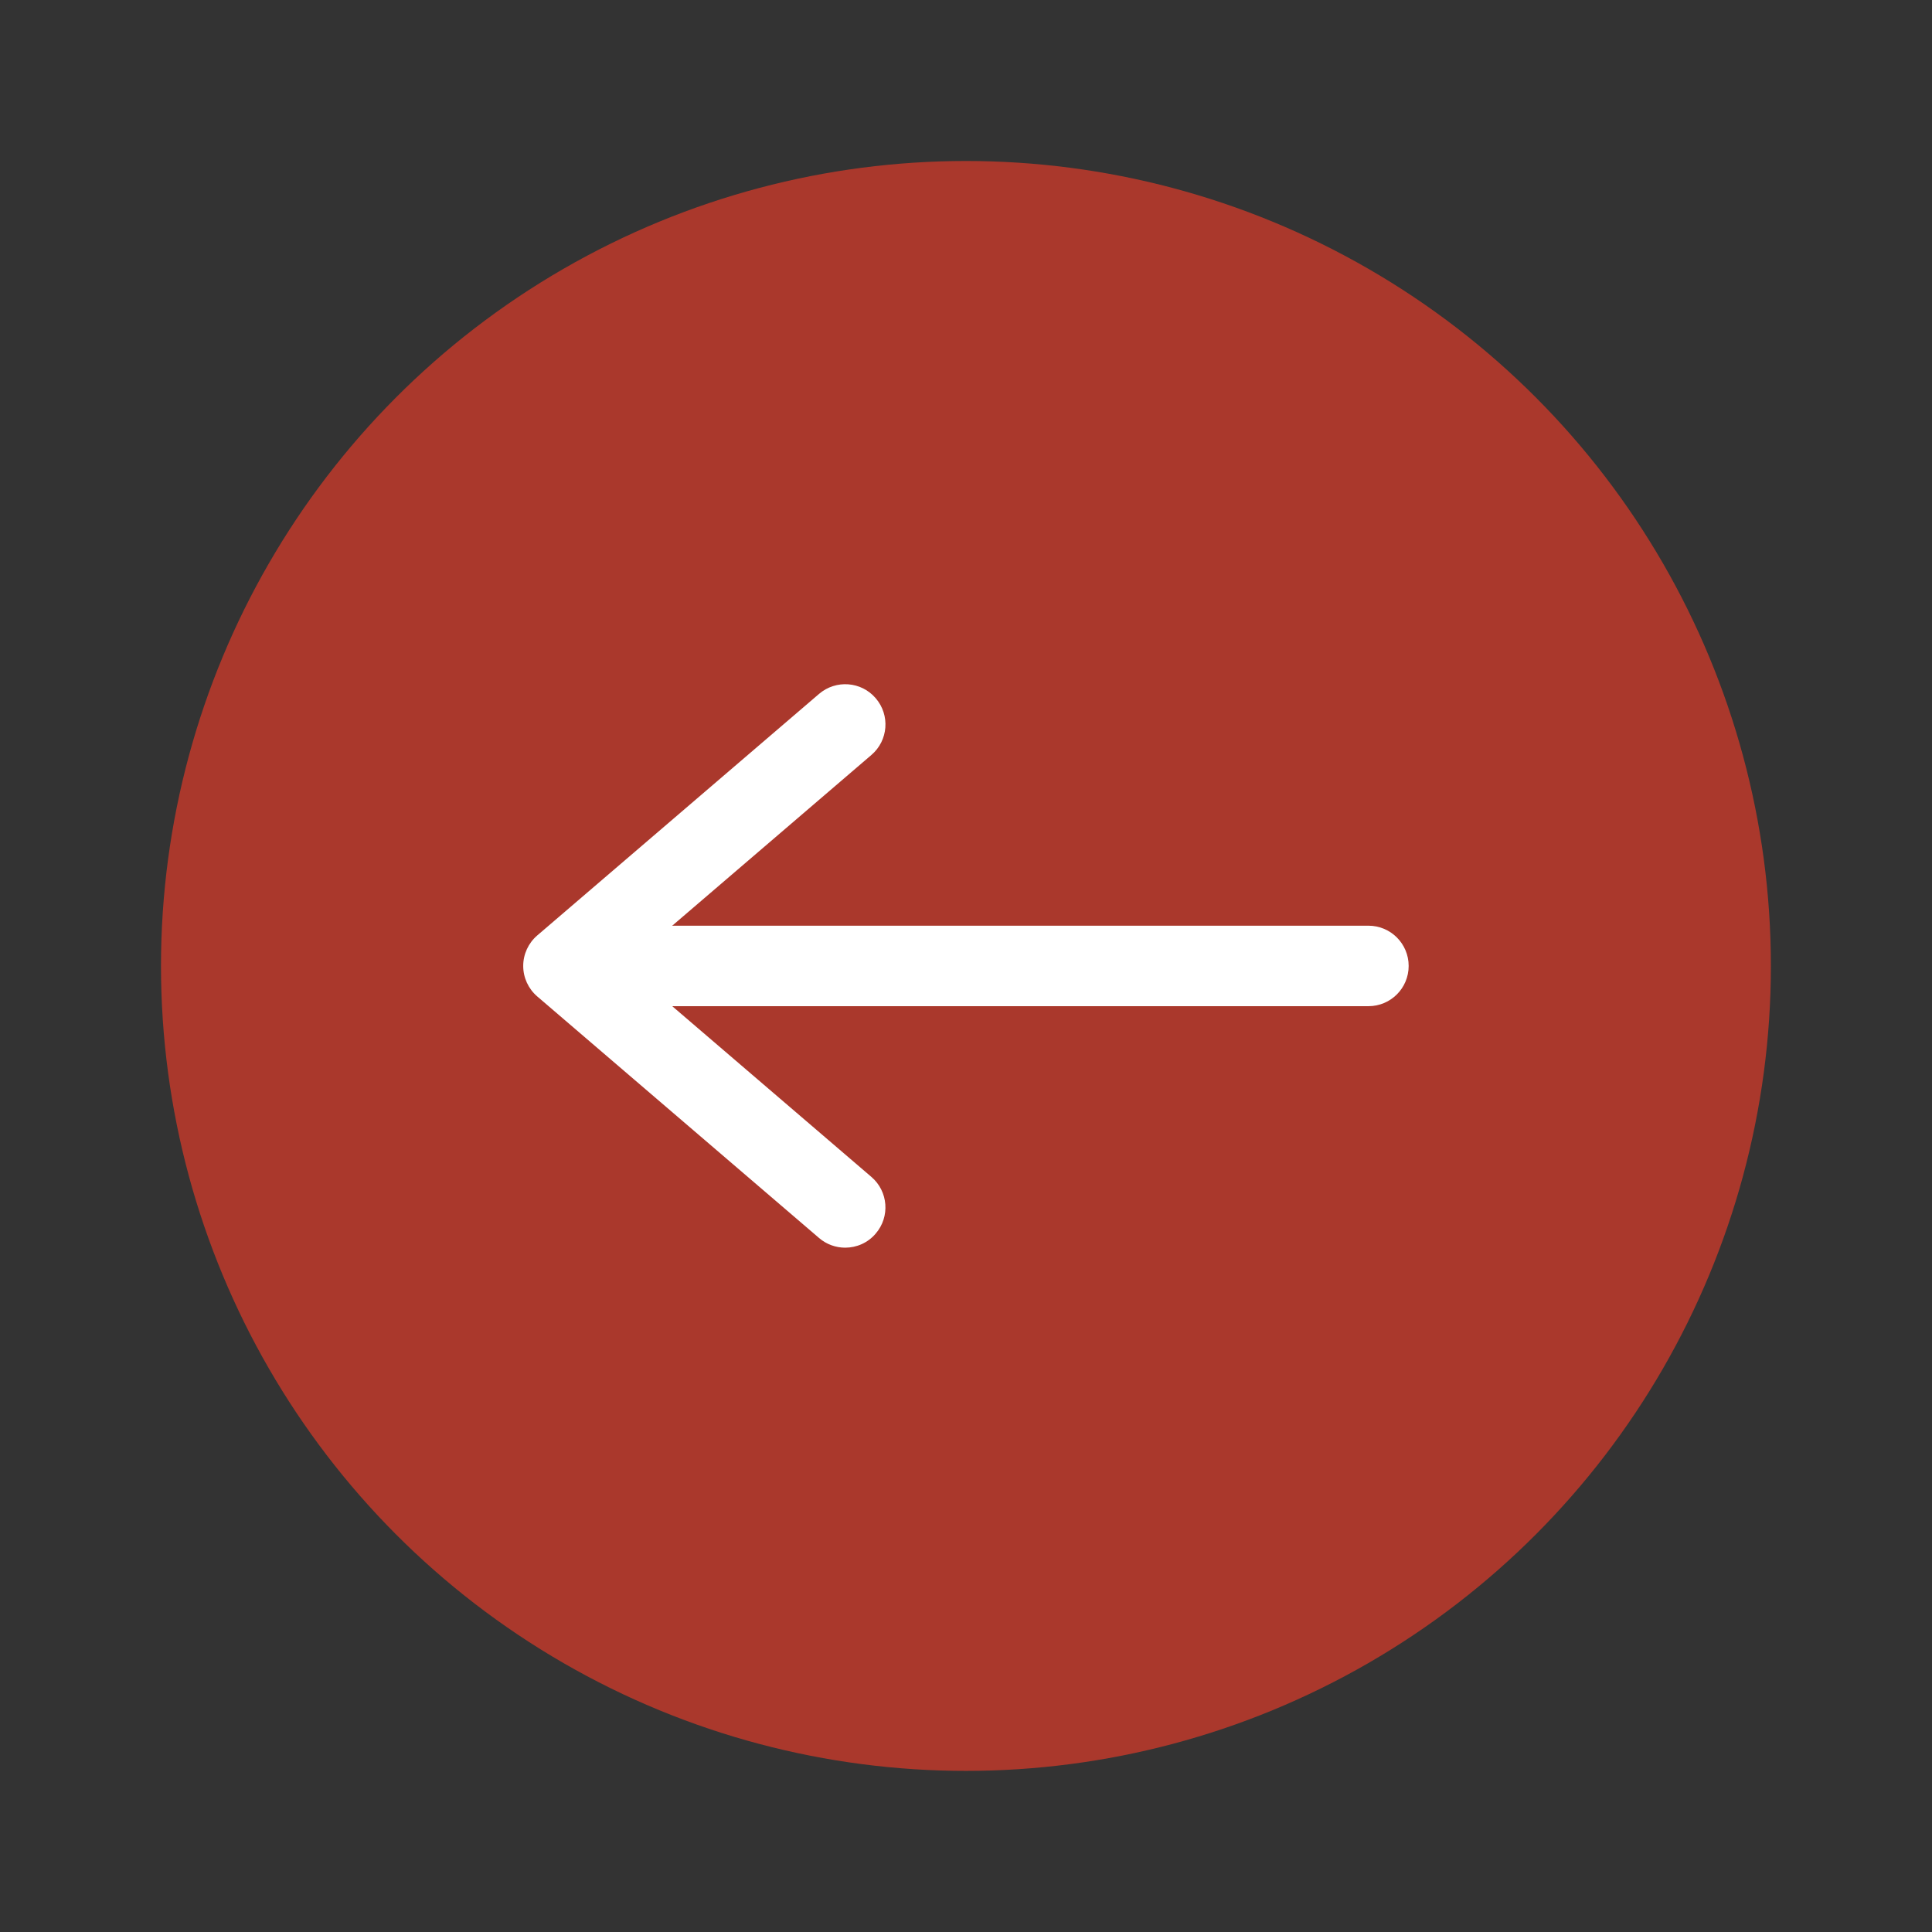 <svg xmlns="http://www.w3.org/2000/svg" xmlns:xlink="http://www.w3.org/1999/xlink" viewBox="0,0,256,256" width="150px" height="150px" fill-rule="nonzero"><rect x="0" y="0" width="256" height="256" fill="#333333" stroke="none"/><g fill="none" fill-rule="nonzero" stroke="none" stroke-width="1" stroke-linecap="butt" stroke-linejoin="miter" stroke-miterlimit="10" stroke-dasharray="" stroke-dashoffset="0" font-family="none" font-weight="none" font-size="none" text-anchor="none" style="mix-blend-mode: normal"><g transform="scale(5.333,5.333)"><circle cx="24" cy="24" r="20" fill="#aa382c"></circle><path d="M21,31c-0.23,0 -0.462,-0.079 -0.65,-0.241l-7,-6c-0.222,-0.19 -0.35,-0.467 -0.35,-0.759c0,-0.292 0.128,-0.569 0.35,-0.759l7,-6c0.419,-0.359 1.051,-0.312 1.409,0.108c0.36,0.419 0.312,1.05 -0.108,1.409l-6.115,5.242l6.114,5.241c0.42,0.359 0.469,0.99 0.108,1.409c-0.196,0.232 -0.477,0.35 -0.758,0.35z" fill="#ffffff"></path><path d="M34,25h-19c-0.553,0 -1,-0.447 -1,-1c0,-0.553 0.447,-1 1,-1h19c0.553,0 1,0.447 1,1c0,0.553 -0.447,1 -1,1z" fill="#ffffff"></path></g></g></svg>